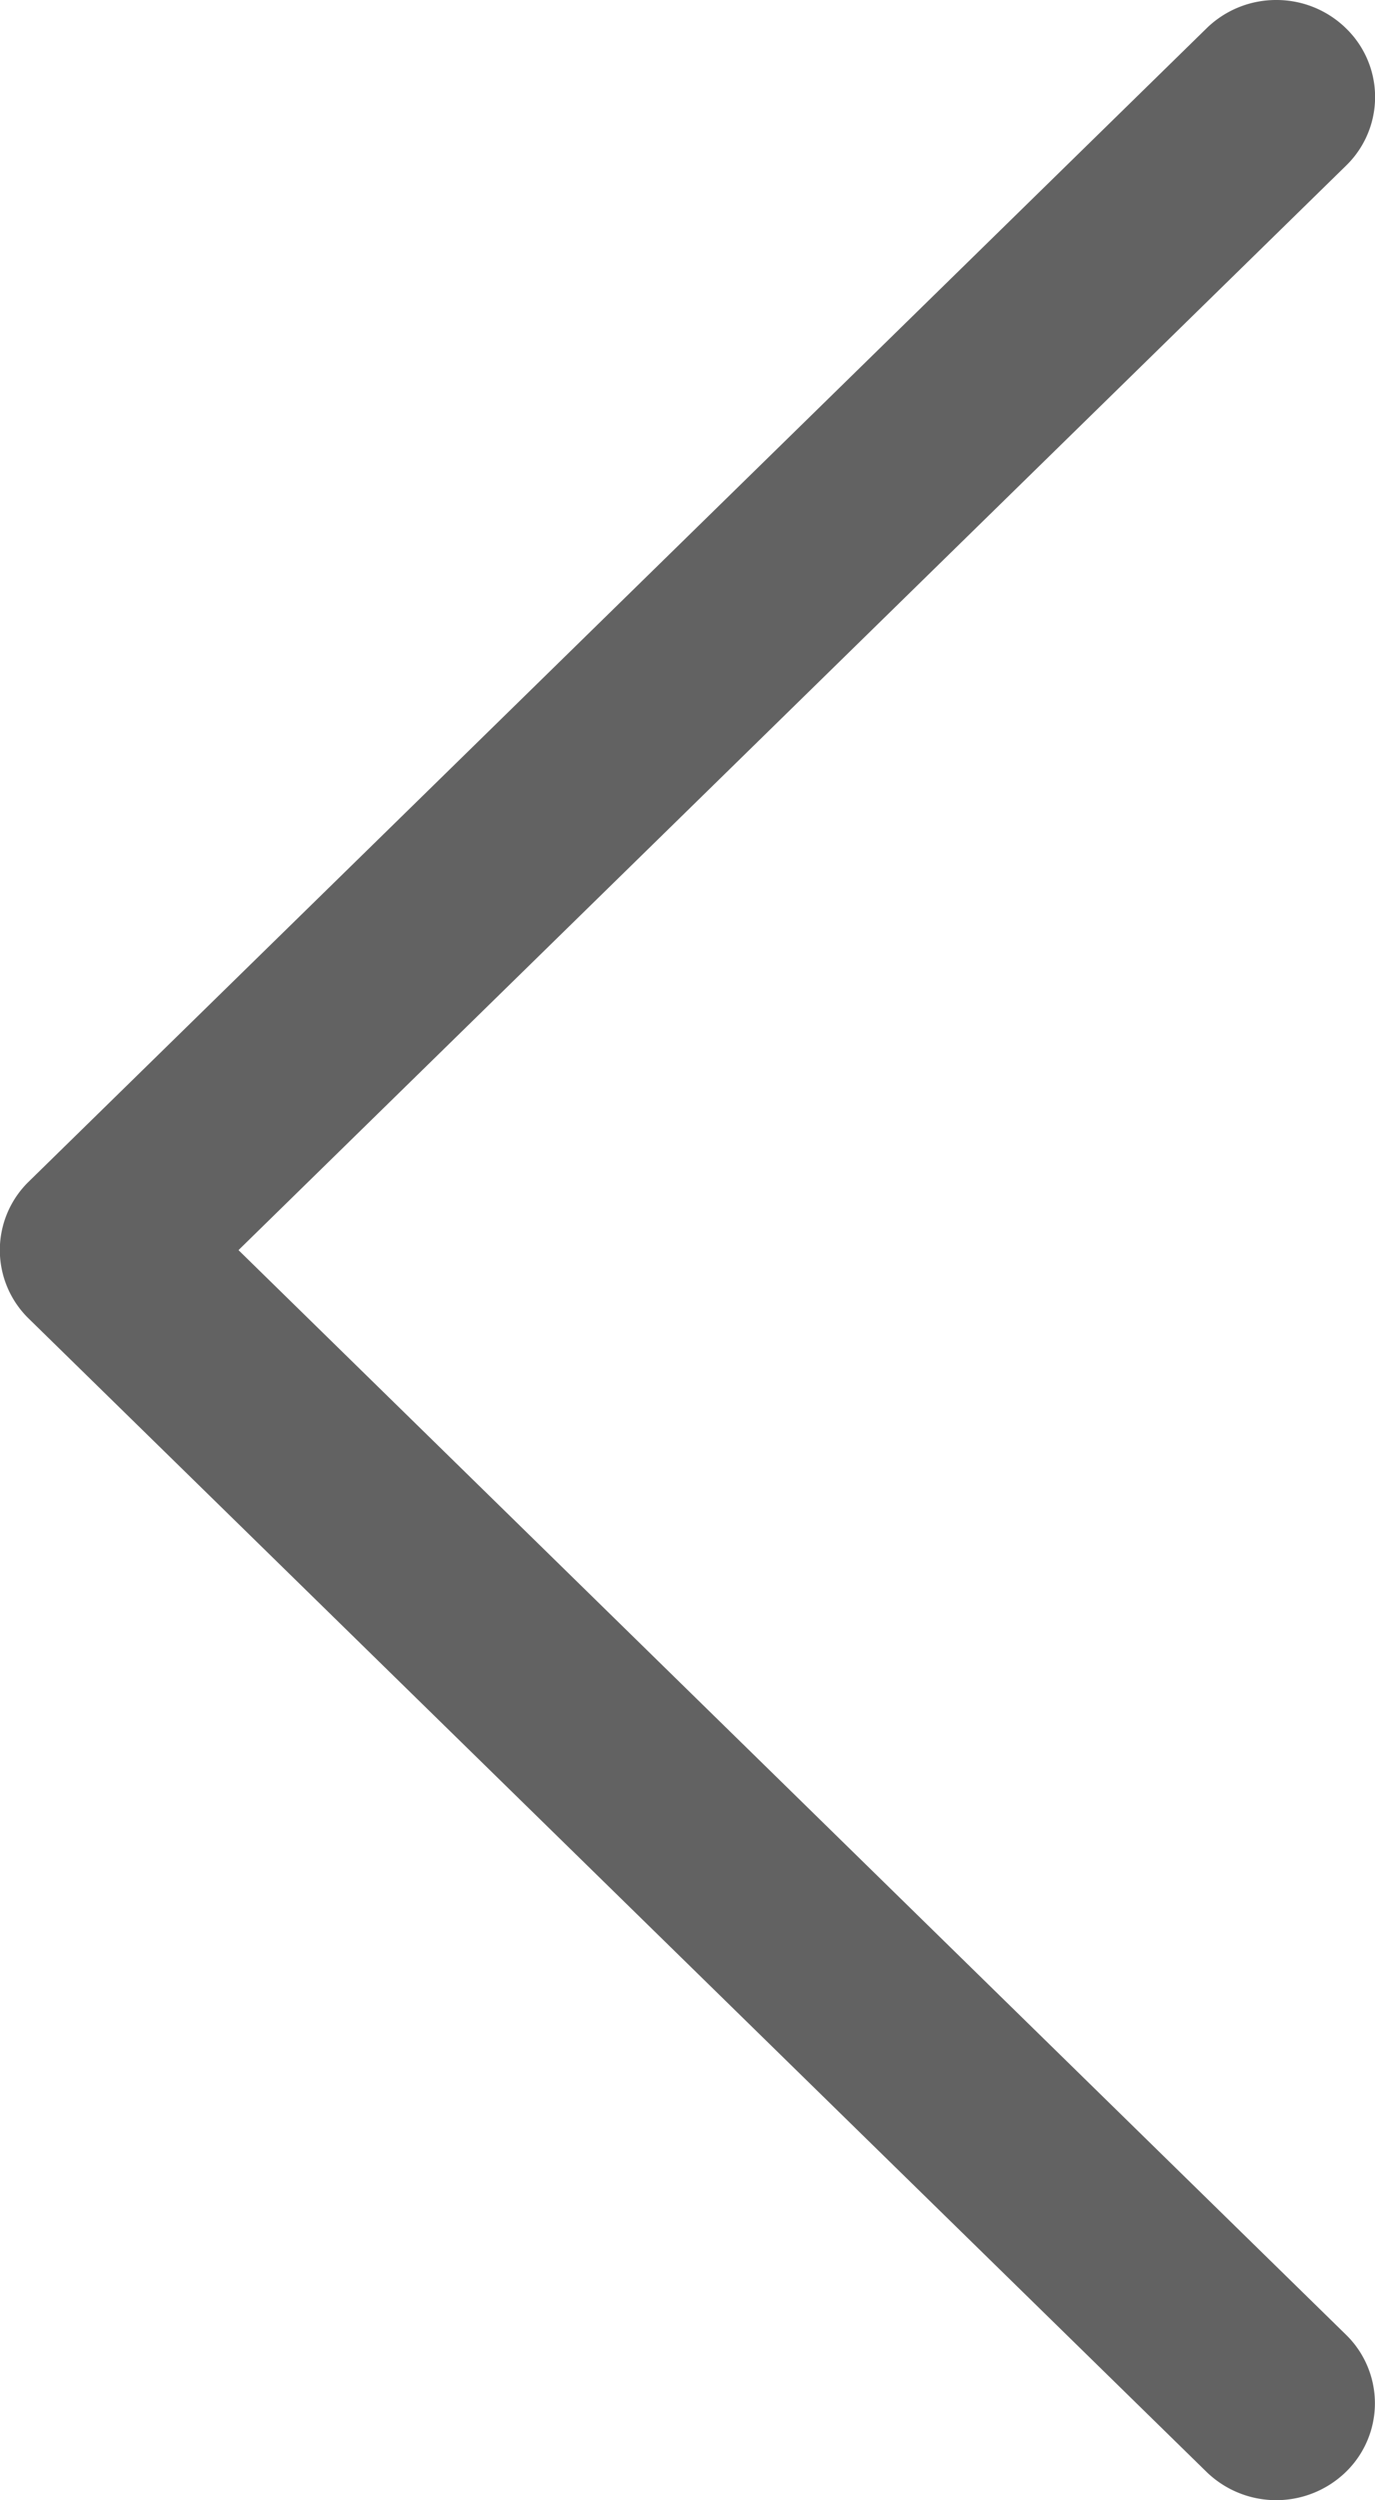 <svg xmlns="http://www.w3.org/2000/svg" width="22" height="40" viewBox="0 0 22 40">
  <defs>
    <style>
      .cls-1 {
        fill: #626262;
        fill-rule: evenodd;
      }
    </style>
  </defs>
  <path id="Shape_332_1" data-name="Shape 332 1" class="cls-1" d="M20.421,0a1.59,1.59,0,0,1,1.118.456,1.53,1.53,0,0,1,0,2.192L3.816,20l17.72,17.352a1.531,1.531,0,0,1,0,2.193,1.6,1.6,0,0,1-2.233,0L0.464,21.1a1.53,1.53,0,0,1,0-2.2L19.305,0.453A1.59,1.59,0,0,1,20.421,0Z"/>
</svg>
